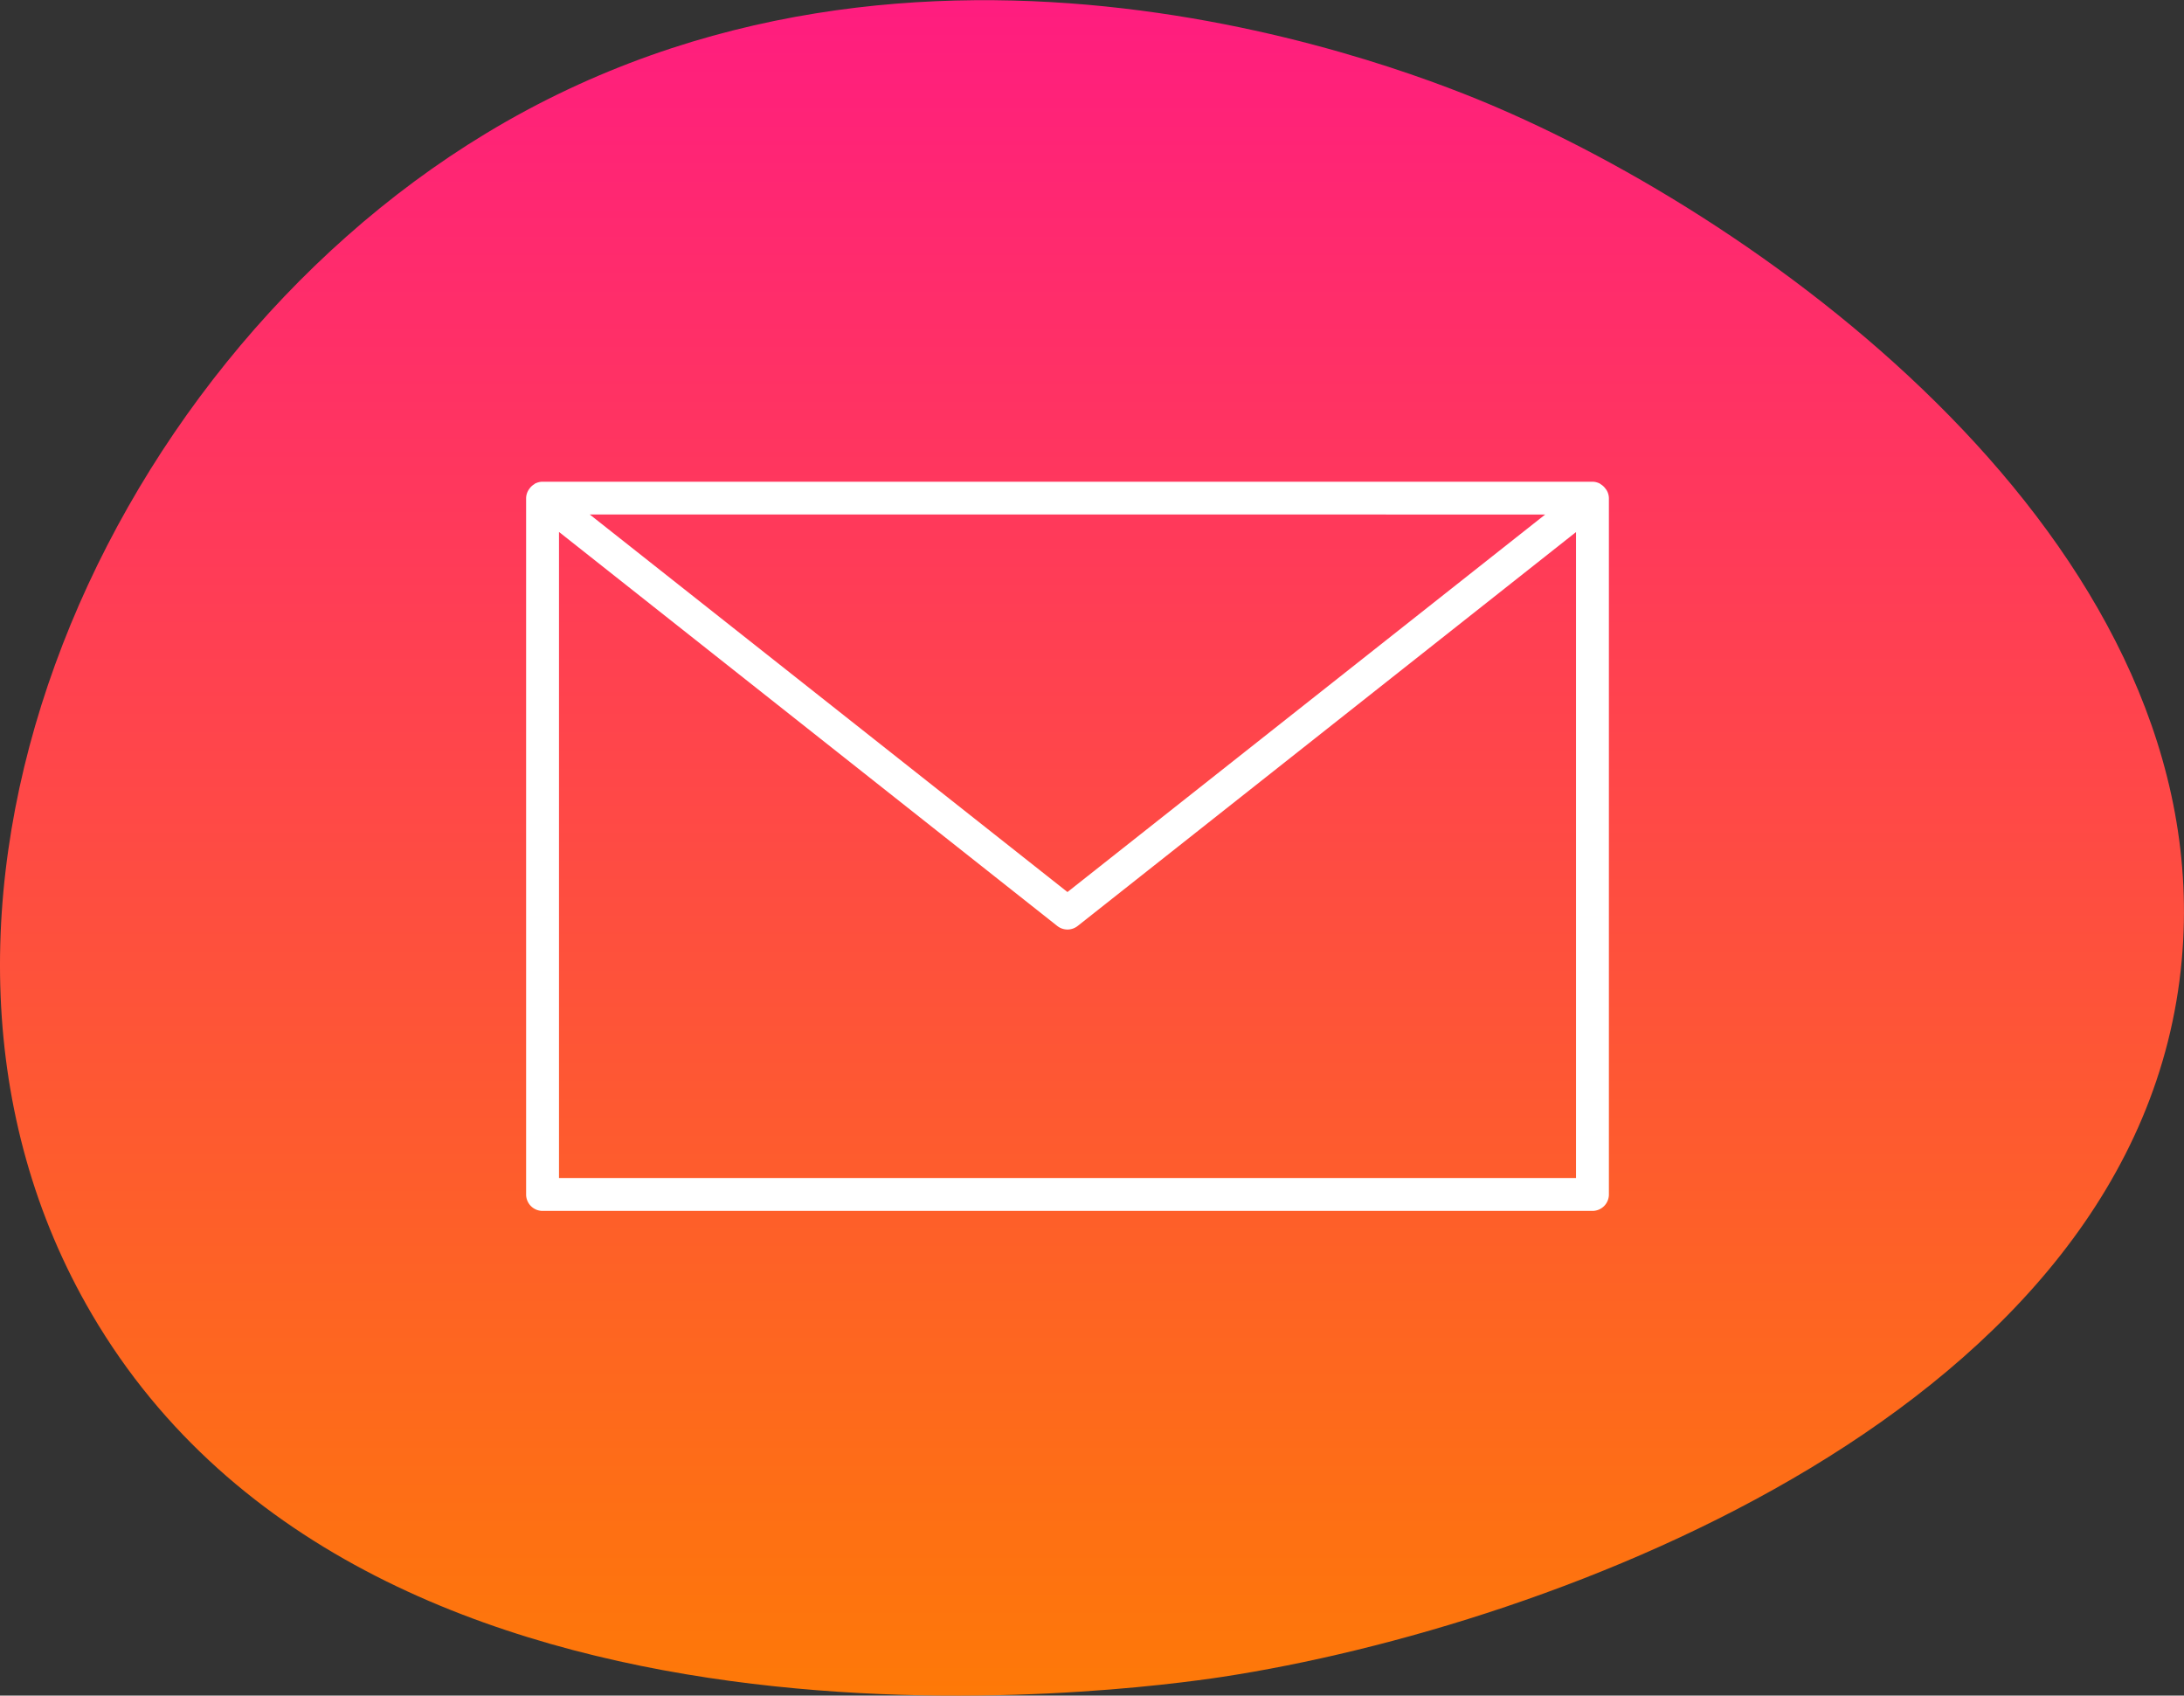 <svg xmlns="http://www.w3.org/2000/svg" xmlns:xlink="http://www.w3.org/1999/xlink" width="66.419" height="51.555" viewBox="0 0 66.419 51.555">
  <rect x="0" y="0" width="66.419" height="51.555" fill="#333333" stroke="none"/>
  <defs>
    <linearGradient id="linear-gradient" x1="0.5" x2="0.5" y2="1" gradientUnits="objectBoundingBox">
      <stop offset="0" stop-color="#ff1688"/>
      <stop offset="1" stop-color="#fe7e01"/>
    </linearGradient>
  </defs>
  <g id="Group_3451" data-name="Group 3451" transform="translate(-136 -708.53)">
    <path id="Path_5880" data-name="Path 5880" d="M74.367,110.194c-7.044-12.018.07-28.691,11.98-35.9,13.209-8,28.22-1.884,30.765-.787,8.857,3.814,21.937,13.647,20.811,25.927-1.25,13.648-19.124,20.251-29.182,21.787C106.105,121.618,82.945,124.829,74.367,110.194Z" transform="translate(64.427 638.296)" fill="url(#linear-gradient)"/>
    <path id="Path_5874" data-name="Path 5874" d="M360.323,93.1a.483.483,0,0,0-.156-.139c-.009-.006-.013-.016-.022-.021h-.01a.484.484,0,0,0-.208-.048H328a.484.484,0,0,0-.208.048h-.01c-.009,0-.013.015-.022.021a.483.483,0,0,0-.156.139.618.618,0,0,0-.036.053.494.494,0,0,0-.068.237v21.173a.5.5,0,0,0,.5.5h31.929a.5.5,0,0,0,.5-.5V93.389a.494.494,0,0,0-.068-.237A.618.618,0,0,0,360.323,93.1Zm-1.831.789-14.529,11.479L329.435,93.888Zm.937,20.175H328.5V94.419L343.654,106.4a.5.5,0,0,0,.619,0l15.156-11.977Z" transform="translate(-175.5 630.285)" fill="#fff"/>
  </g>
</svg>
